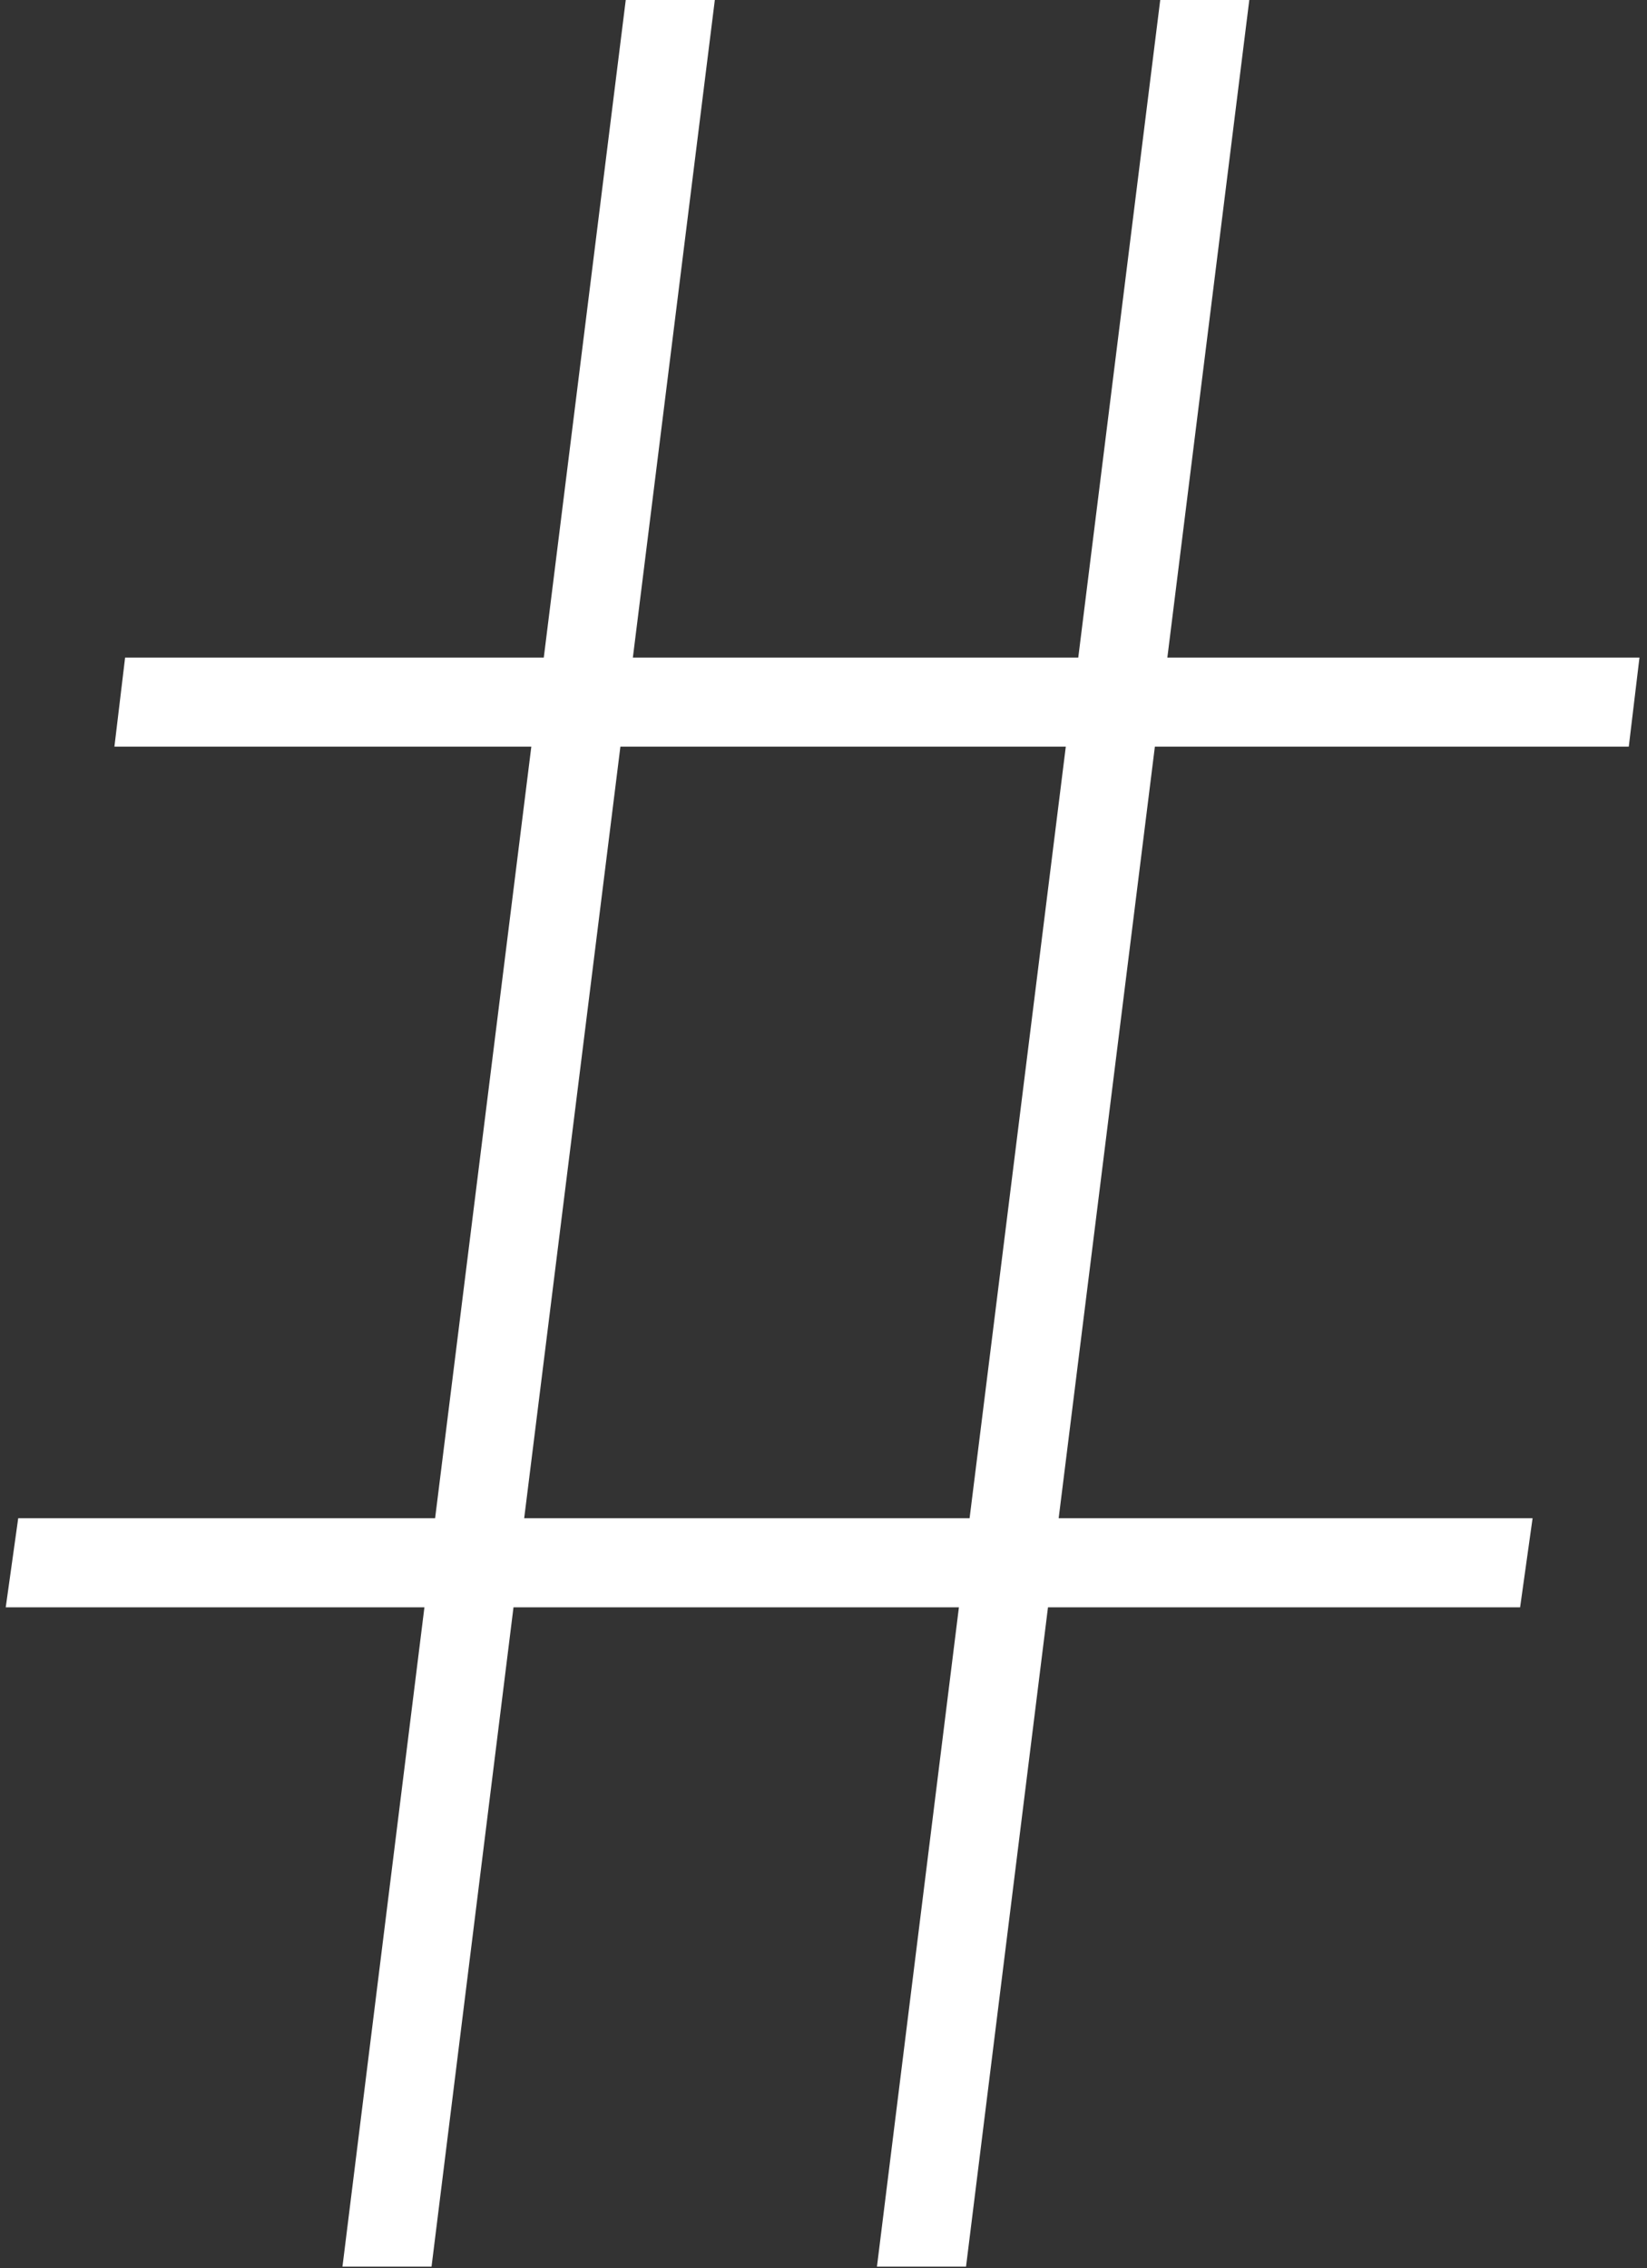 <svg width="130" height="179" viewBox="0 0 130 179" fill="none" xmlns="http://www.w3.org/2000/svg">
    <rect x="0" y="0" width="130" height="179" fill="#333333" stroke="none"/>
    <path d="M91.156 58.922L83.562 119.812H120.969L119.984 126.844H82.719L76.25 178.875H69.219L75.688 126.844H40.531L34.062 178.875H27.031L33.5 126.844H0.453L1.438 119.812H34.344L41.938 58.922H9.031L9.875 51.891H42.922L49.391 0H56.422L49.953 51.891H85.109L91.578 0H98.609L92.141 51.891H129.406L128.562 58.922H91.156ZM41.375 119.812H76.531L84.125 58.922H48.969L41.375 119.812Z" fill="white"/>
</svg>
